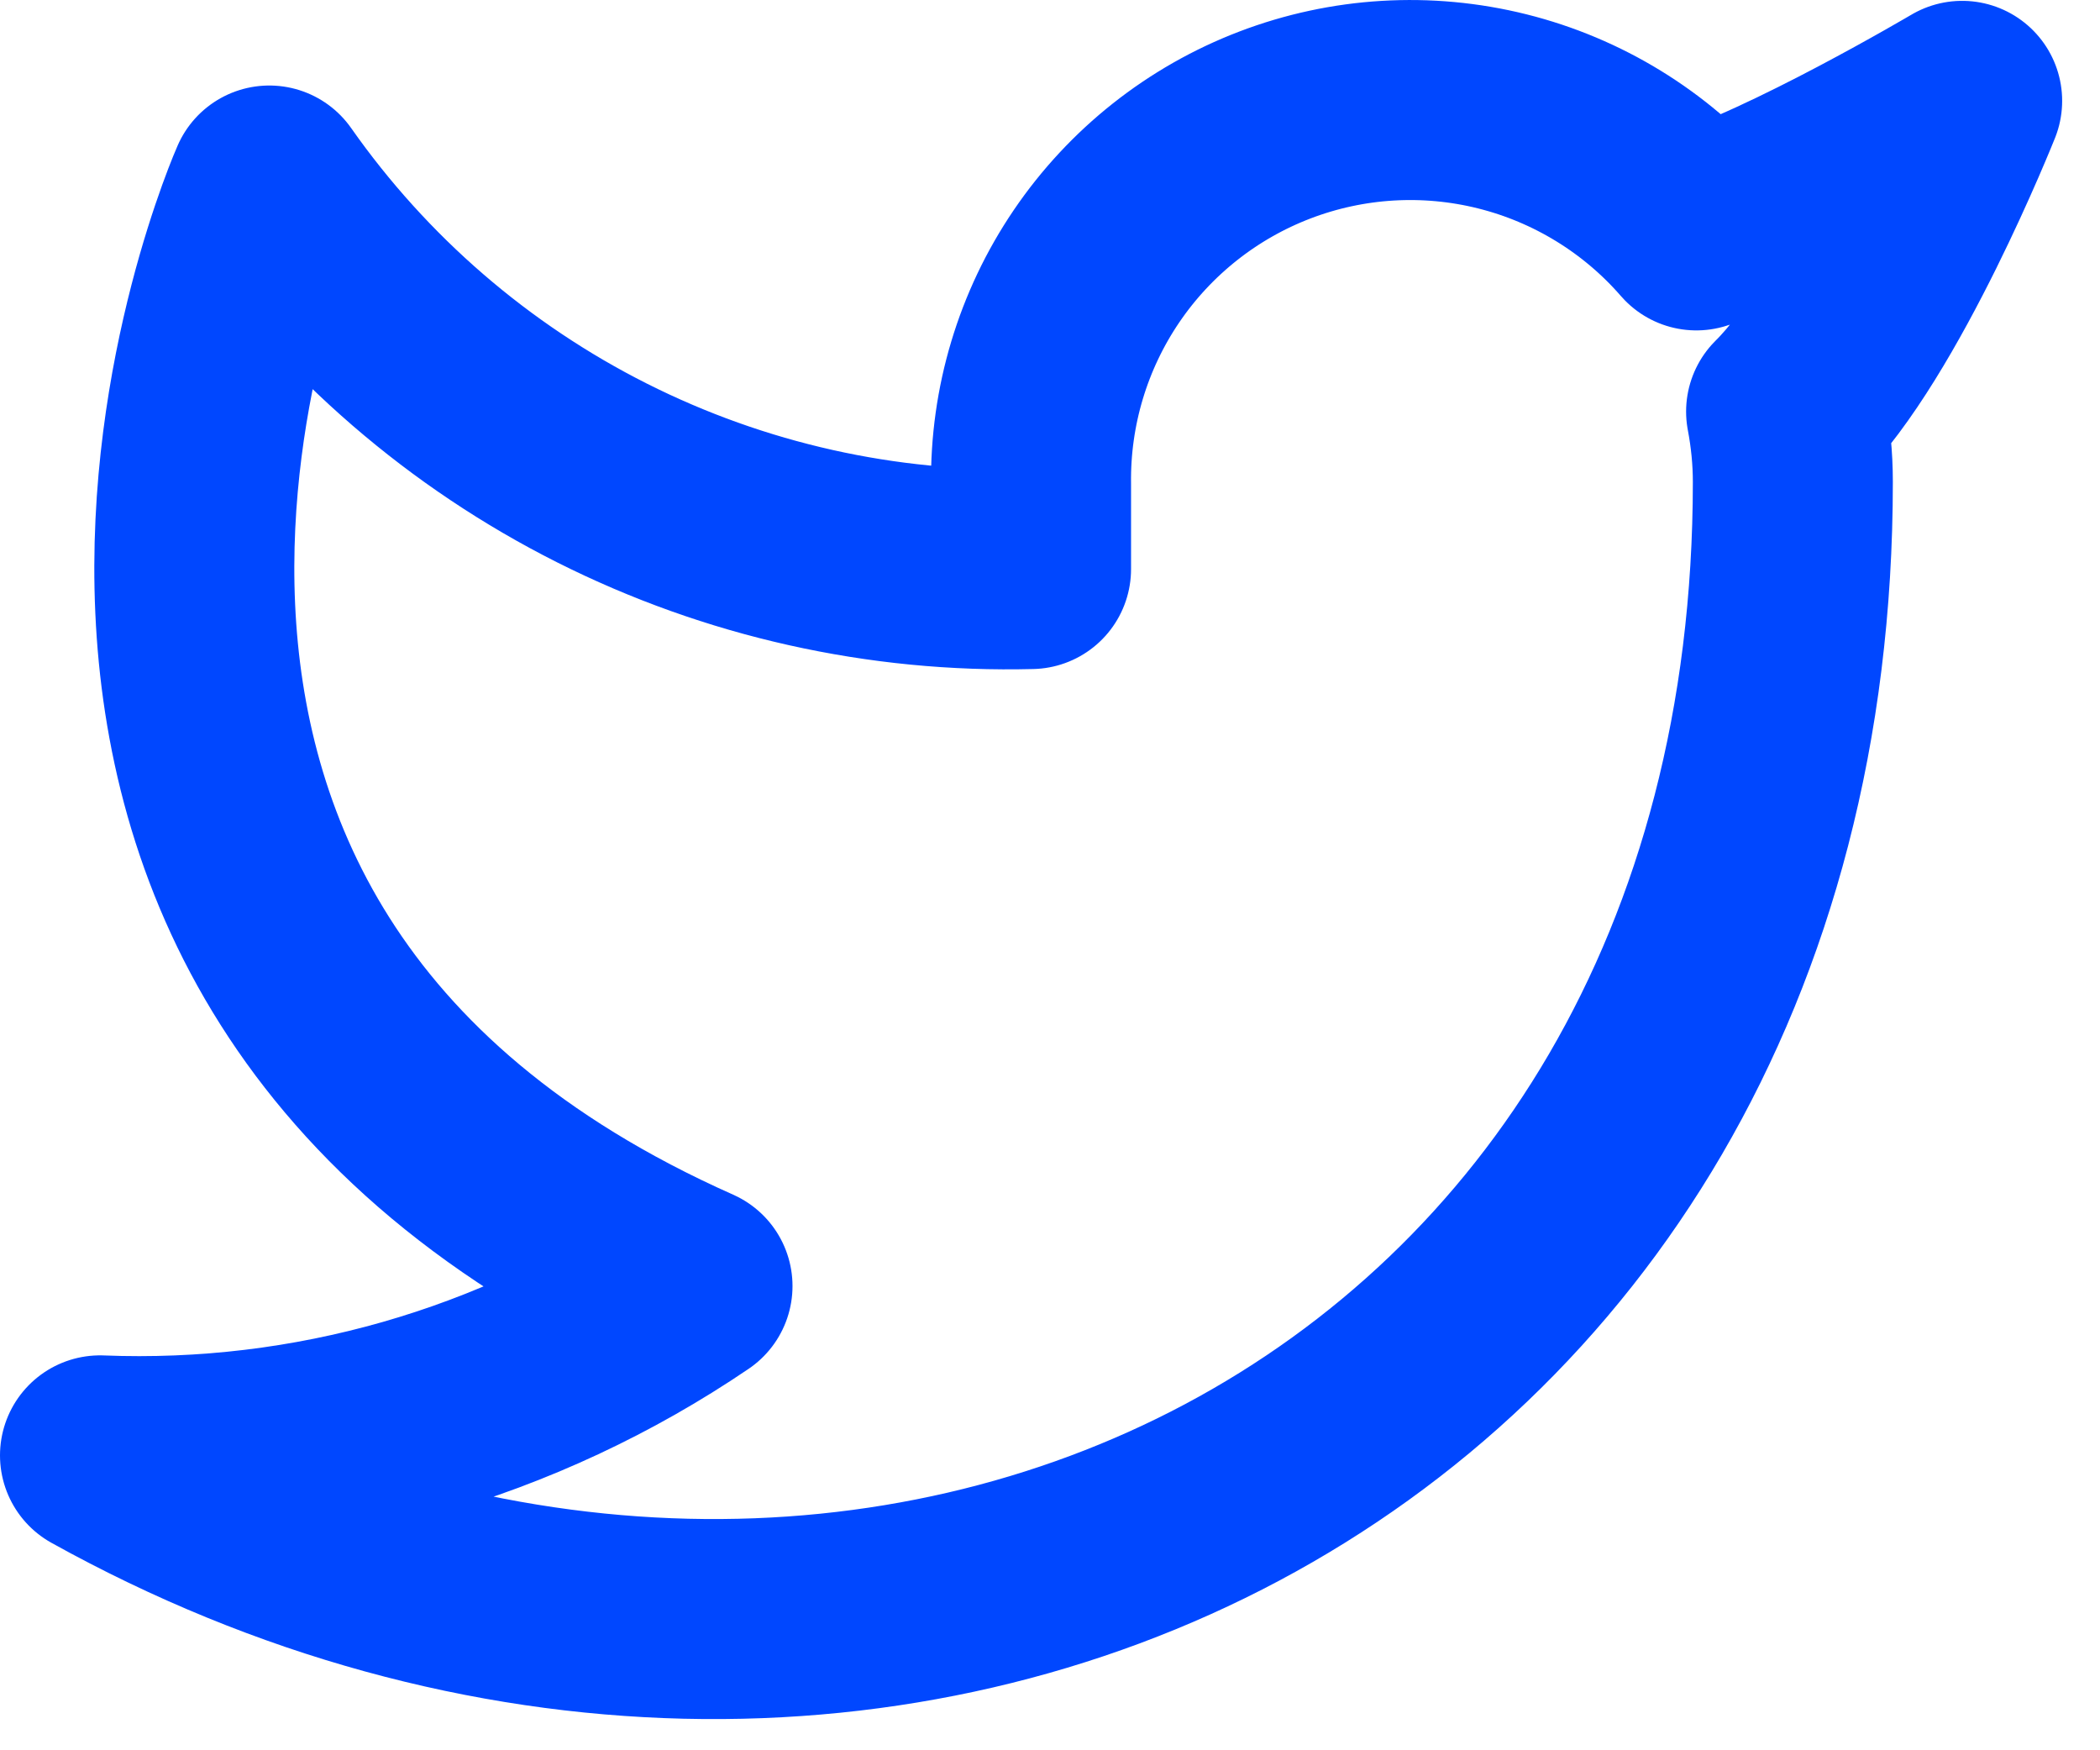 <svg width="42" height="35" viewBox="0 0 42 35" fill="none" xmlns="http://www.w3.org/2000/svg">
<path d="M39.243 2.017C39.243 2.017 35.827 4.035 33.927 4.607C32.908 3.435 31.553 2.604 30.046 2.227C28.538 1.85 26.952 1.945 25.5 2.499C24.049 3.053 22.803 4.039 21.93 5.324C21.057 6.61 20.601 8.132 20.621 9.686V11.379C17.646 11.456 14.699 10.796 12.04 9.458C9.382 8.12 7.096 6.145 5.386 3.71C5.386 3.71 -1.386 18.946 13.85 25.717C10.364 28.084 6.21 29.27 2 29.103C17.236 37.567 35.857 29.103 35.857 9.635C35.857 9.164 35.81 8.694 35.722 8.23C37.448 6.527 39.243 2.017 39.243 2.017Z" stroke="#0047FF" stroke-width="4" stroke-linecap="round" stroke-linejoin="round"/>
</svg>
